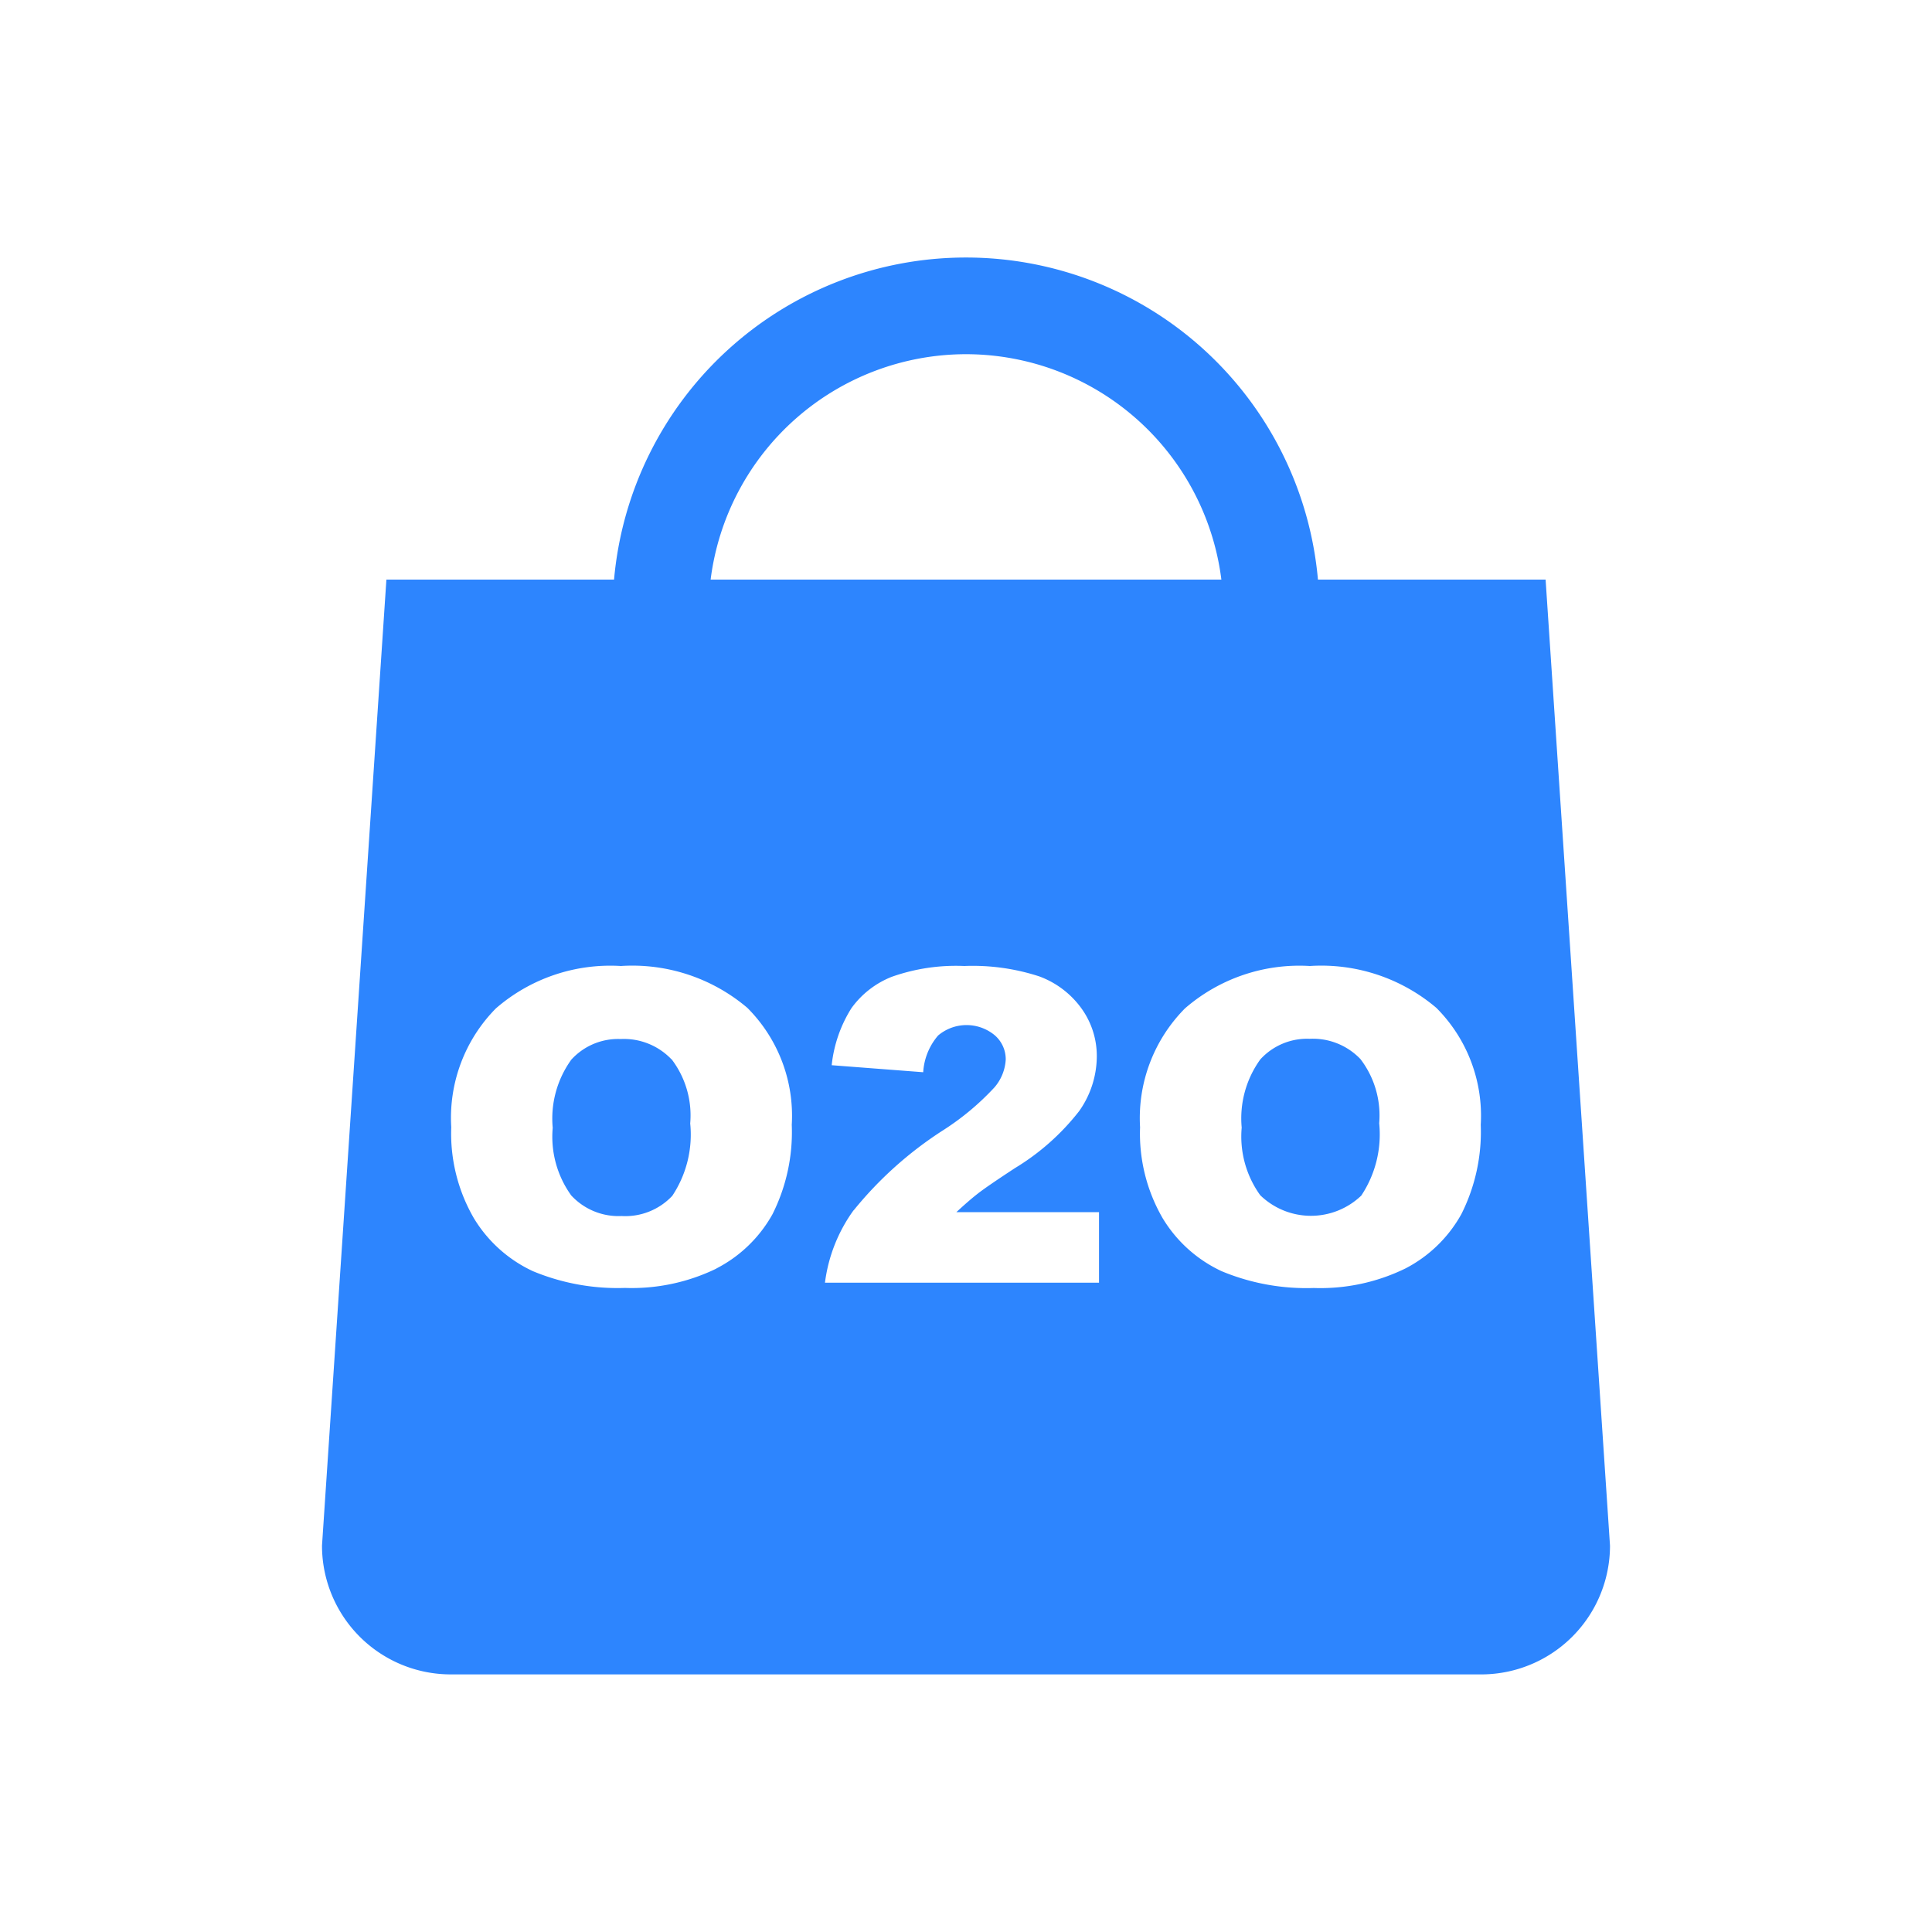 <svg xmlns="http://www.w3.org/2000/svg" width="60" height="60" viewBox="0 0 60 60">
<defs>
    <style>
      .cls-1 {
        fill: #2d85fe;
        fill-rule: evenodd;
      }
    </style>
  </defs>
  <path id="O2O" class="cls-1" d="M50,48a4,4,0,0,1-4,4H14a4,4,0,0,1-4-4l2-30h7.07a10.973,10.973,0,0,1,21.86,0H48ZM30,11a8,8,0,0,0-7.931,7H37.931A8,8,0,0,0,30,11ZM45.384,37.706a4.181,4.181,0,0,1-1.741,1.689A6.013,6.013,0,0,1,40.8,40a6.846,6.846,0,0,1-2.859-.521,4.216,4.216,0,0,1-1.835-1.649,5.244,5.244,0,0,1-.7-2.823A4.834,4.834,0,0,1,36.8,31.317,5.417,5.417,0,0,1,40.679,30a5.52,5.52,0,0,1,3.928,1.3,4.741,4.741,0,0,1,1.379,3.631A5.689,5.689,0,0,1,45.384,37.706ZM42.25,32.891a2.042,2.042,0,0,0-1.578-.63,1.965,1.965,0,0,0-1.532.64,3.127,3.127,0,0,0-.578,2.117,3.117,3.117,0,0,0,.575,2.1,2.26,2.26,0,0,0,3.138.013,3.434,3.434,0,0,0,.557-2.249A2.877,2.877,0,0,0,42.25,32.891Zm-15.741,4.7A11.708,11.708,0,0,1,29.291,35.1a8.148,8.148,0,0,0,1.595-1.333,1.446,1.446,0,0,0,.348-0.864,0.985,0.985,0,0,0-.345-0.755,1.369,1.369,0,0,0-1.755.01,1.924,1.924,0,0,0-.463,1.141l-2.842-.218a4.133,4.133,0,0,1,.613-1.771,2.817,2.817,0,0,1,1.257-.976A5.977,5.977,0,0,1,29.946,30a6.66,6.66,0,0,1,2.33.323,2.813,2.813,0,0,1,1.309.993,2.525,2.525,0,0,1,.477,1.5,2.959,2.959,0,0,1-.547,1.689,7.337,7.337,0,0,1-1.989,1.768q-0.857.561-1.146,0.785t-0.679.587h4.43v2.19H25.62A4.888,4.888,0,0,1,26.508,37.587Zm-4.263,1.807a6.013,6.013,0,0,1-2.838.6,6.846,6.846,0,0,1-2.859-.521,4.216,4.216,0,0,1-1.835-1.649,5.244,5.244,0,0,1-.7-2.823A4.834,4.834,0,0,1,15.4,31.317,5.417,5.417,0,0,1,19.282,30a5.519,5.519,0,0,1,3.928,1.3,4.741,4.741,0,0,1,1.379,3.631,5.69,5.69,0,0,1-.6,2.78A4.181,4.181,0,0,1,22.246,39.395Zm-1.393-6.5a2.042,2.042,0,0,0-1.578-.63,1.966,1.966,0,0,0-1.532.64,3.127,3.127,0,0,0-.578,2.117,3.117,3.117,0,0,0,.575,2.1,2,2,0,0,0,1.564.64,2,2,0,0,0,1.574-.627,3.434,3.434,0,0,0,.557-2.249A2.877,2.877,0,0,0,20.853,32.891Z"/>
</svg>
